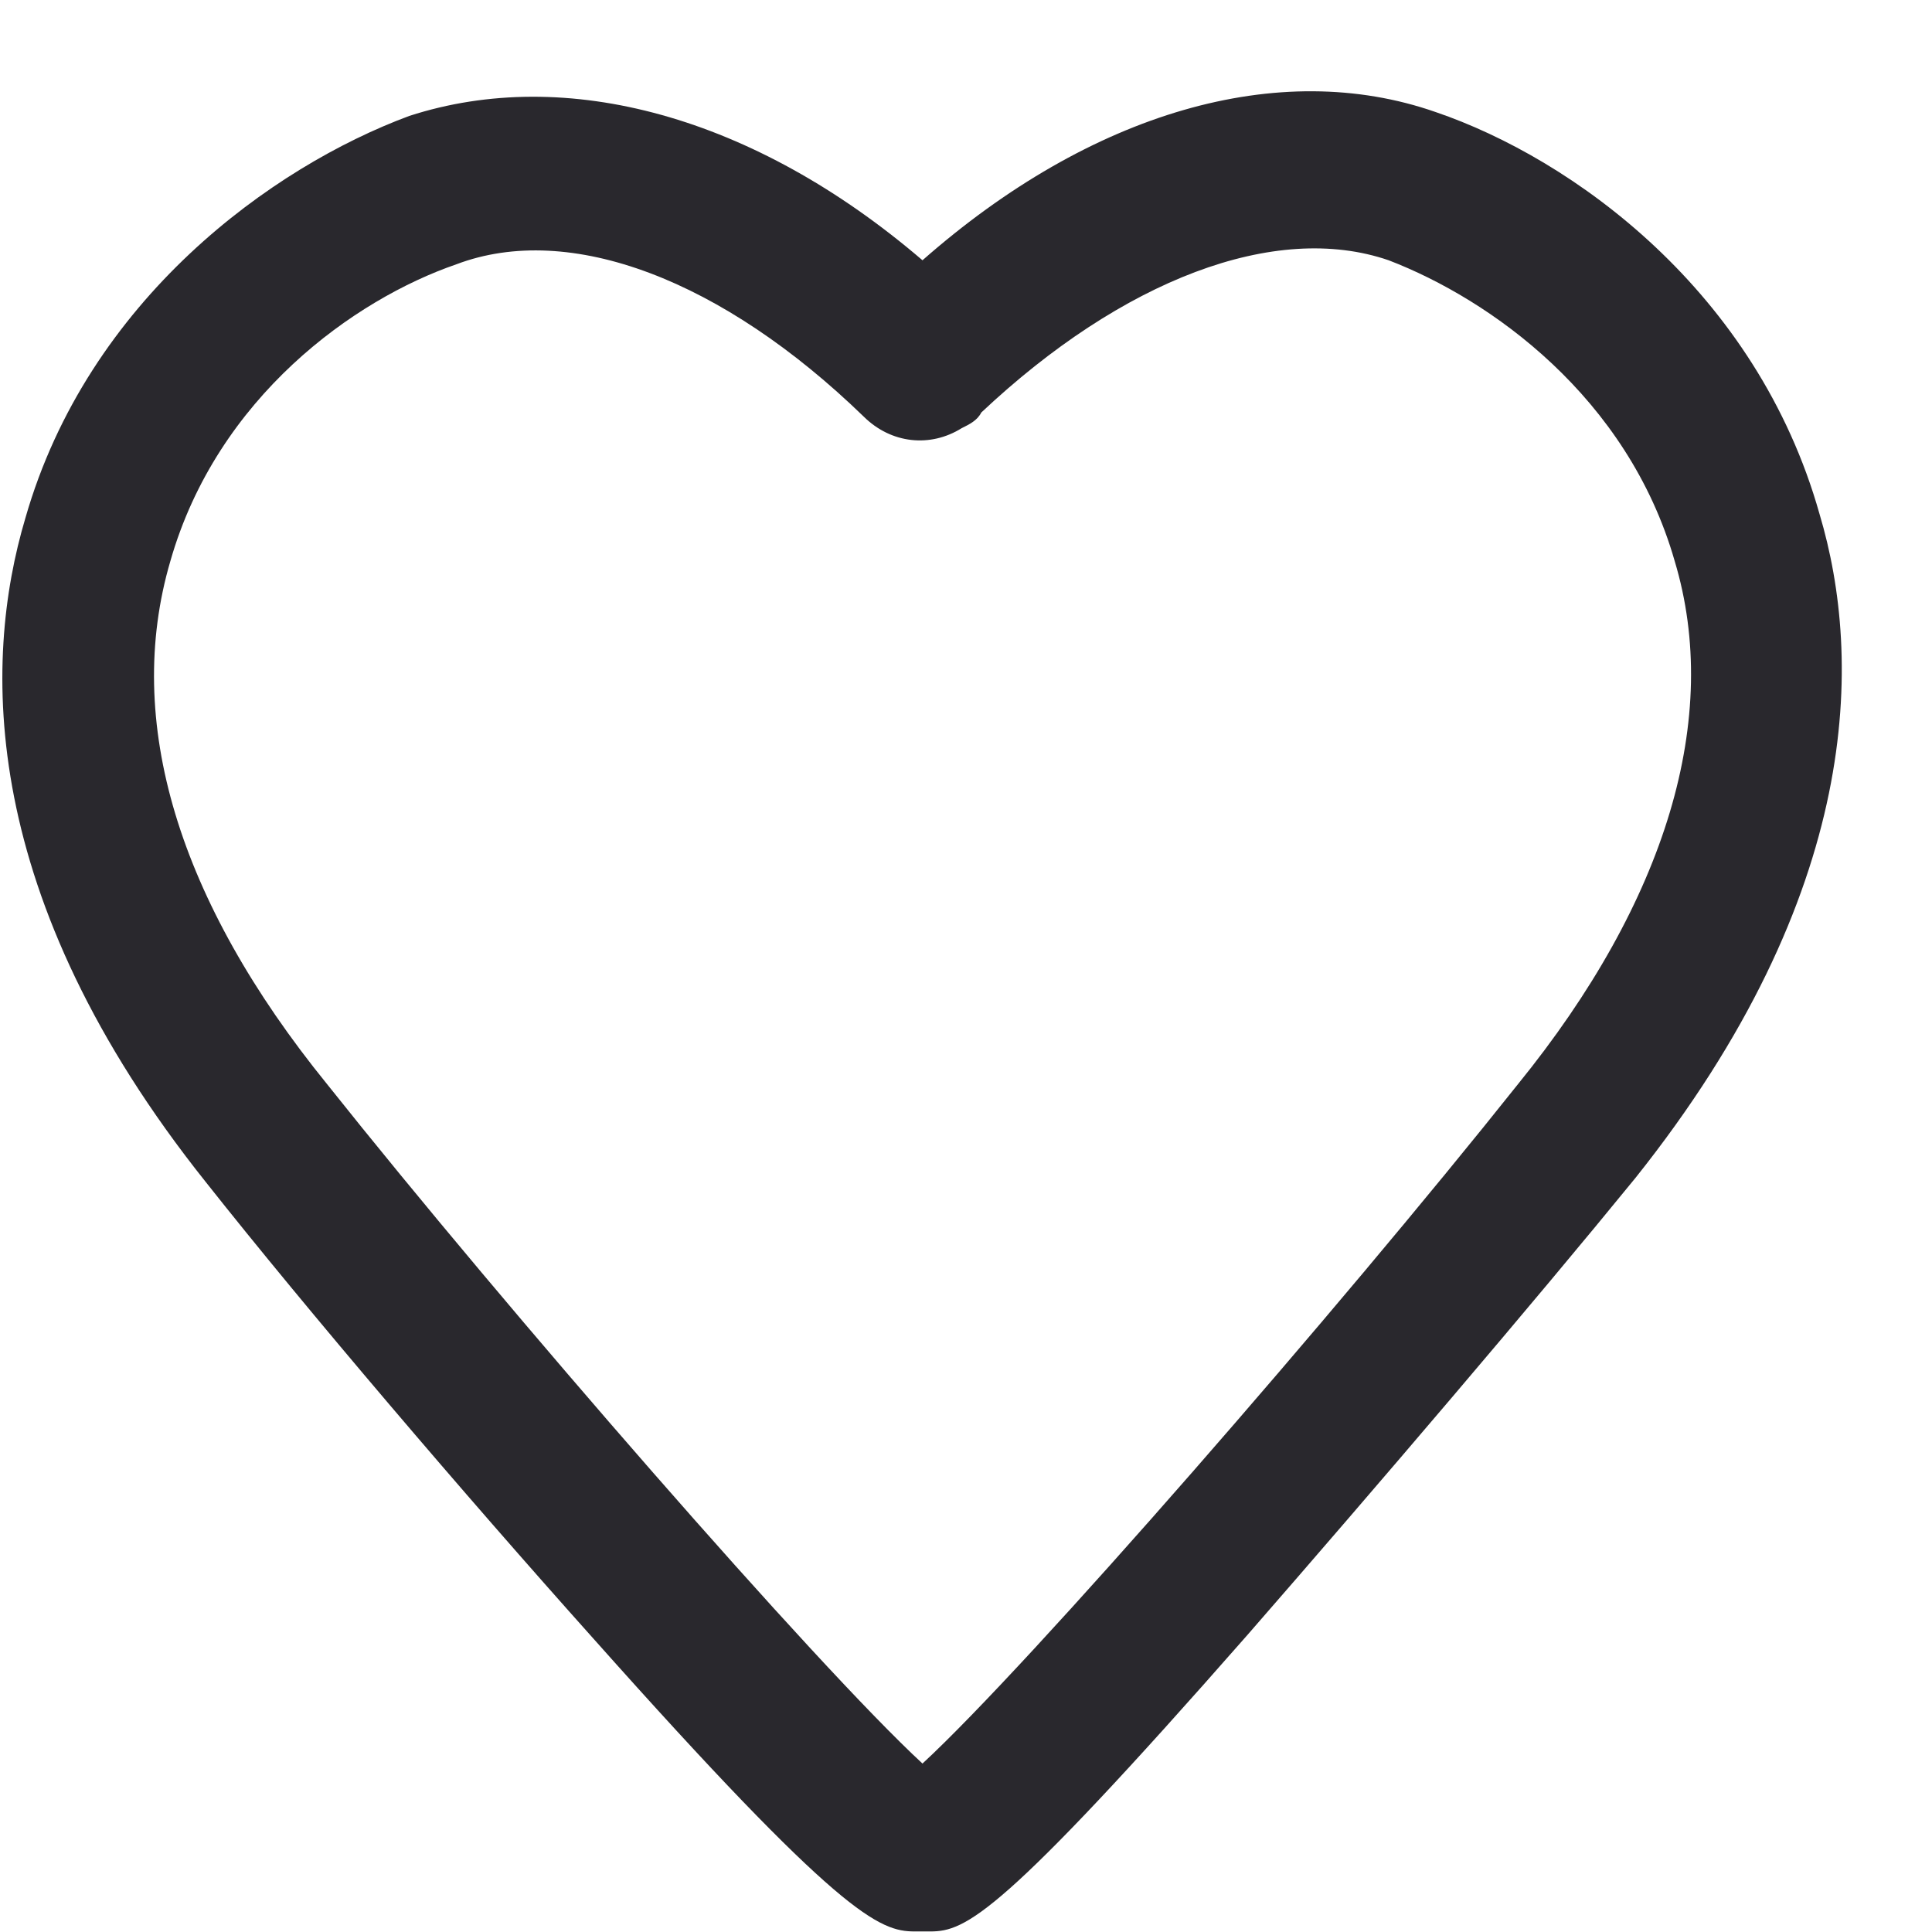 <?xml version="1.0" encoding="UTF-8"?>
<!-- Generated by Pixelmator Pro 2.4.7 -->
<svg width="21" height="21" viewBox="0 0 21 21" xmlns="http://www.w3.org/2000/svg" xmlns:xlink="http://www.w3.org/1999/xlink">
    <path id="hearticon" fill="#29282d" fill-rule="evenodd" stroke="none" d="M 19.778 5.589 C 19.097 3.169 17.096 1.726 15.605 1.218 C 13.902 0.623 11.858 1.218 10.027 2.829 C 8.196 1.26 6.152 0.708 4.449 1.26 C 2.959 1.812 0.957 3.254 0.276 5.631 C -0.192 7.201 -0.235 9.748 2.235 12.846 C 3.342 14.246 5.045 16.241 6.45 17.811 C 9.133 20.825 9.559 20.994 9.942 20.994 C 9.985 20.994 9.985 20.994 10.027 20.994 L 10.07 20.994 L 10.112 20.994 C 10.496 20.994 10.879 20.825 13.561 17.769 C 14.967 16.156 16.67 14.161 17.777 12.803 C 20.247 9.706 20.247 7.159 19.778 5.589 Z M 16.5 11.784 C 14.541 14.246 11.177 18.108 10.027 19.169 C 8.877 18.108 5.514 14.246 3.555 11.784 C 1.937 9.791 1.341 7.838 1.852 6.098 C 2.362 4.315 3.853 3.254 4.96 2.873 C 6.195 2.405 7.855 3.042 9.388 4.528 C 9.687 4.824 10.112 4.867 10.453 4.654 C 10.538 4.612 10.623 4.57 10.666 4.484 C 12.199 3.042 13.86 2.405 15.094 2.829 C 16.201 3.254 17.692 4.315 18.203 6.098 C 18.714 7.795 18.118 9.791 16.5 11.784 Z"/>
</svg>
